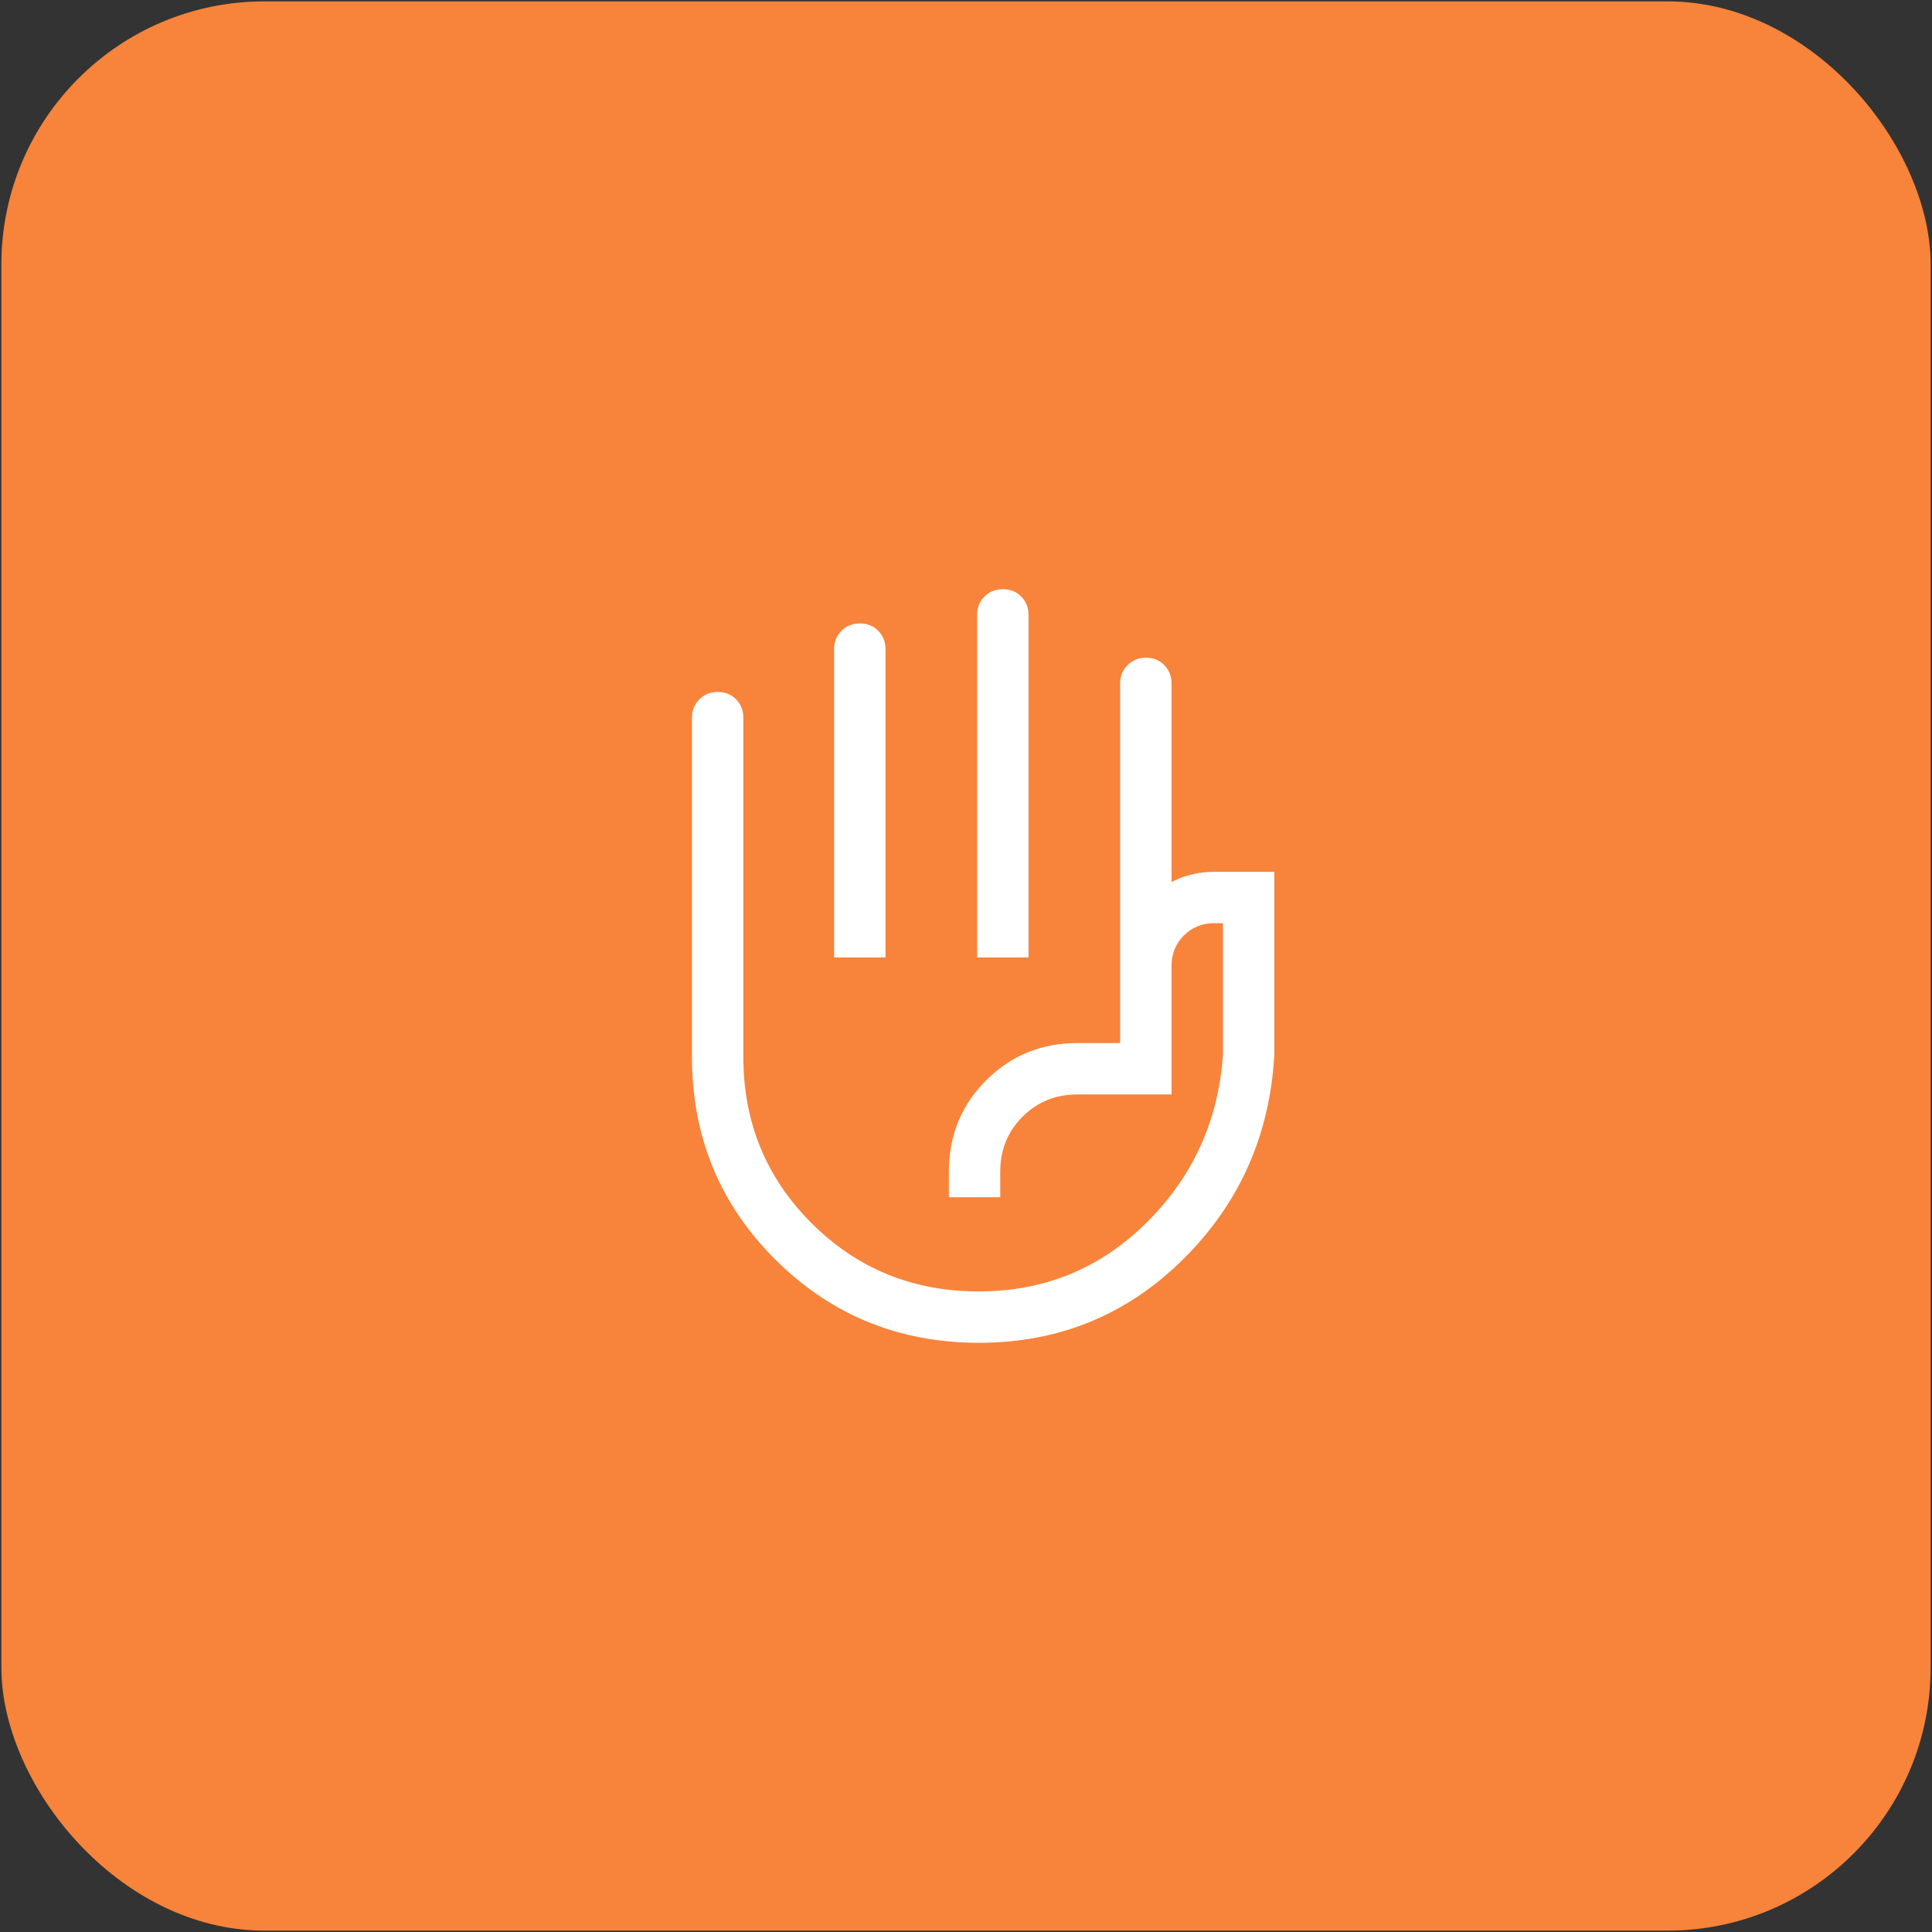 <svg width="470" height="470" viewBox="0 0 470 470" fill="none" xmlns="http://www.w3.org/2000/svg">
<rect x="0" y="0" width="470" height="470" fill="#333333" stroke="none"/>
<rect x="0.334" y="0.333" width="469.333" height="469.333" rx="64" fill="#F7843A"/>
<mask id="mask0_3_93" style="mask-type:alpha" maskUnits="userSpaceOnUse" x="135" y="135" width="200" height="200">
<rect x="135" y="135" width="200" height="200" fill="#D9D9D9"/>
</mask>
<g mask="url(#mask0_3_93)">
<path d="M237.708 232.916V149.583C237.708 147.777 238.31 146.284 239.515 145.104C240.72 143.923 242.213 143.333 243.994 143.333C245.776 143.333 247.257 143.932 248.437 145.13C249.618 146.328 250.208 147.812 250.208 149.583V232.916H237.708ZM202.916 232.916V157.916C202.916 156.111 203.519 154.618 204.724 153.437C205.929 152.257 207.422 151.666 209.203 151.666C210.984 151.666 212.465 152.265 213.646 153.463C214.826 154.661 215.416 156.146 215.416 157.916V232.916H202.916ZM238.138 326.666C218.702 326.666 202.209 319.93 188.658 306.458C175.108 292.986 168.333 276.527 168.333 257.083V174.583C168.333 172.812 168.935 171.328 170.14 170.13C171.345 168.932 172.838 168.333 174.619 168.333C176.401 168.333 177.882 168.932 179.062 170.13C180.243 171.328 180.833 172.812 180.833 174.583V257.083C180.833 273.037 186.374 286.539 197.457 297.59C208.54 308.641 222.082 314.166 238.082 314.166C254.083 314.166 267.708 308.576 278.958 297.396C290.208 286.215 296.389 272.639 297.5 256.666V224.583H295.416C292.465 224.583 289.991 225.581 287.994 227.578C285.998 229.574 285 232.048 285 235V266.25H262.083C256.805 266.25 252.361 268.055 248.75 271.666C245.139 275.277 243.333 279.722 243.333 285V291.25H230.833V285C230.833 276.25 233.854 268.854 239.896 262.812C245.937 256.771 253.333 253.75 262.083 253.75H272.5V166.25C272.5 164.479 273.102 162.994 274.307 161.797C275.512 160.599 277.005 160 278.786 160C280.567 160 282.048 160.599 283.229 161.797C284.409 162.994 285 164.479 285 166.25V214.583C286.527 213.75 288.194 213.125 290 212.708C291.805 212.291 293.611 212.083 295.416 212.083H310V256.666C308.889 276.25 301.493 292.812 287.812 306.354C274.132 319.896 257.573 326.666 238.138 326.666Z" fill="white"/>
</g>
</svg>
